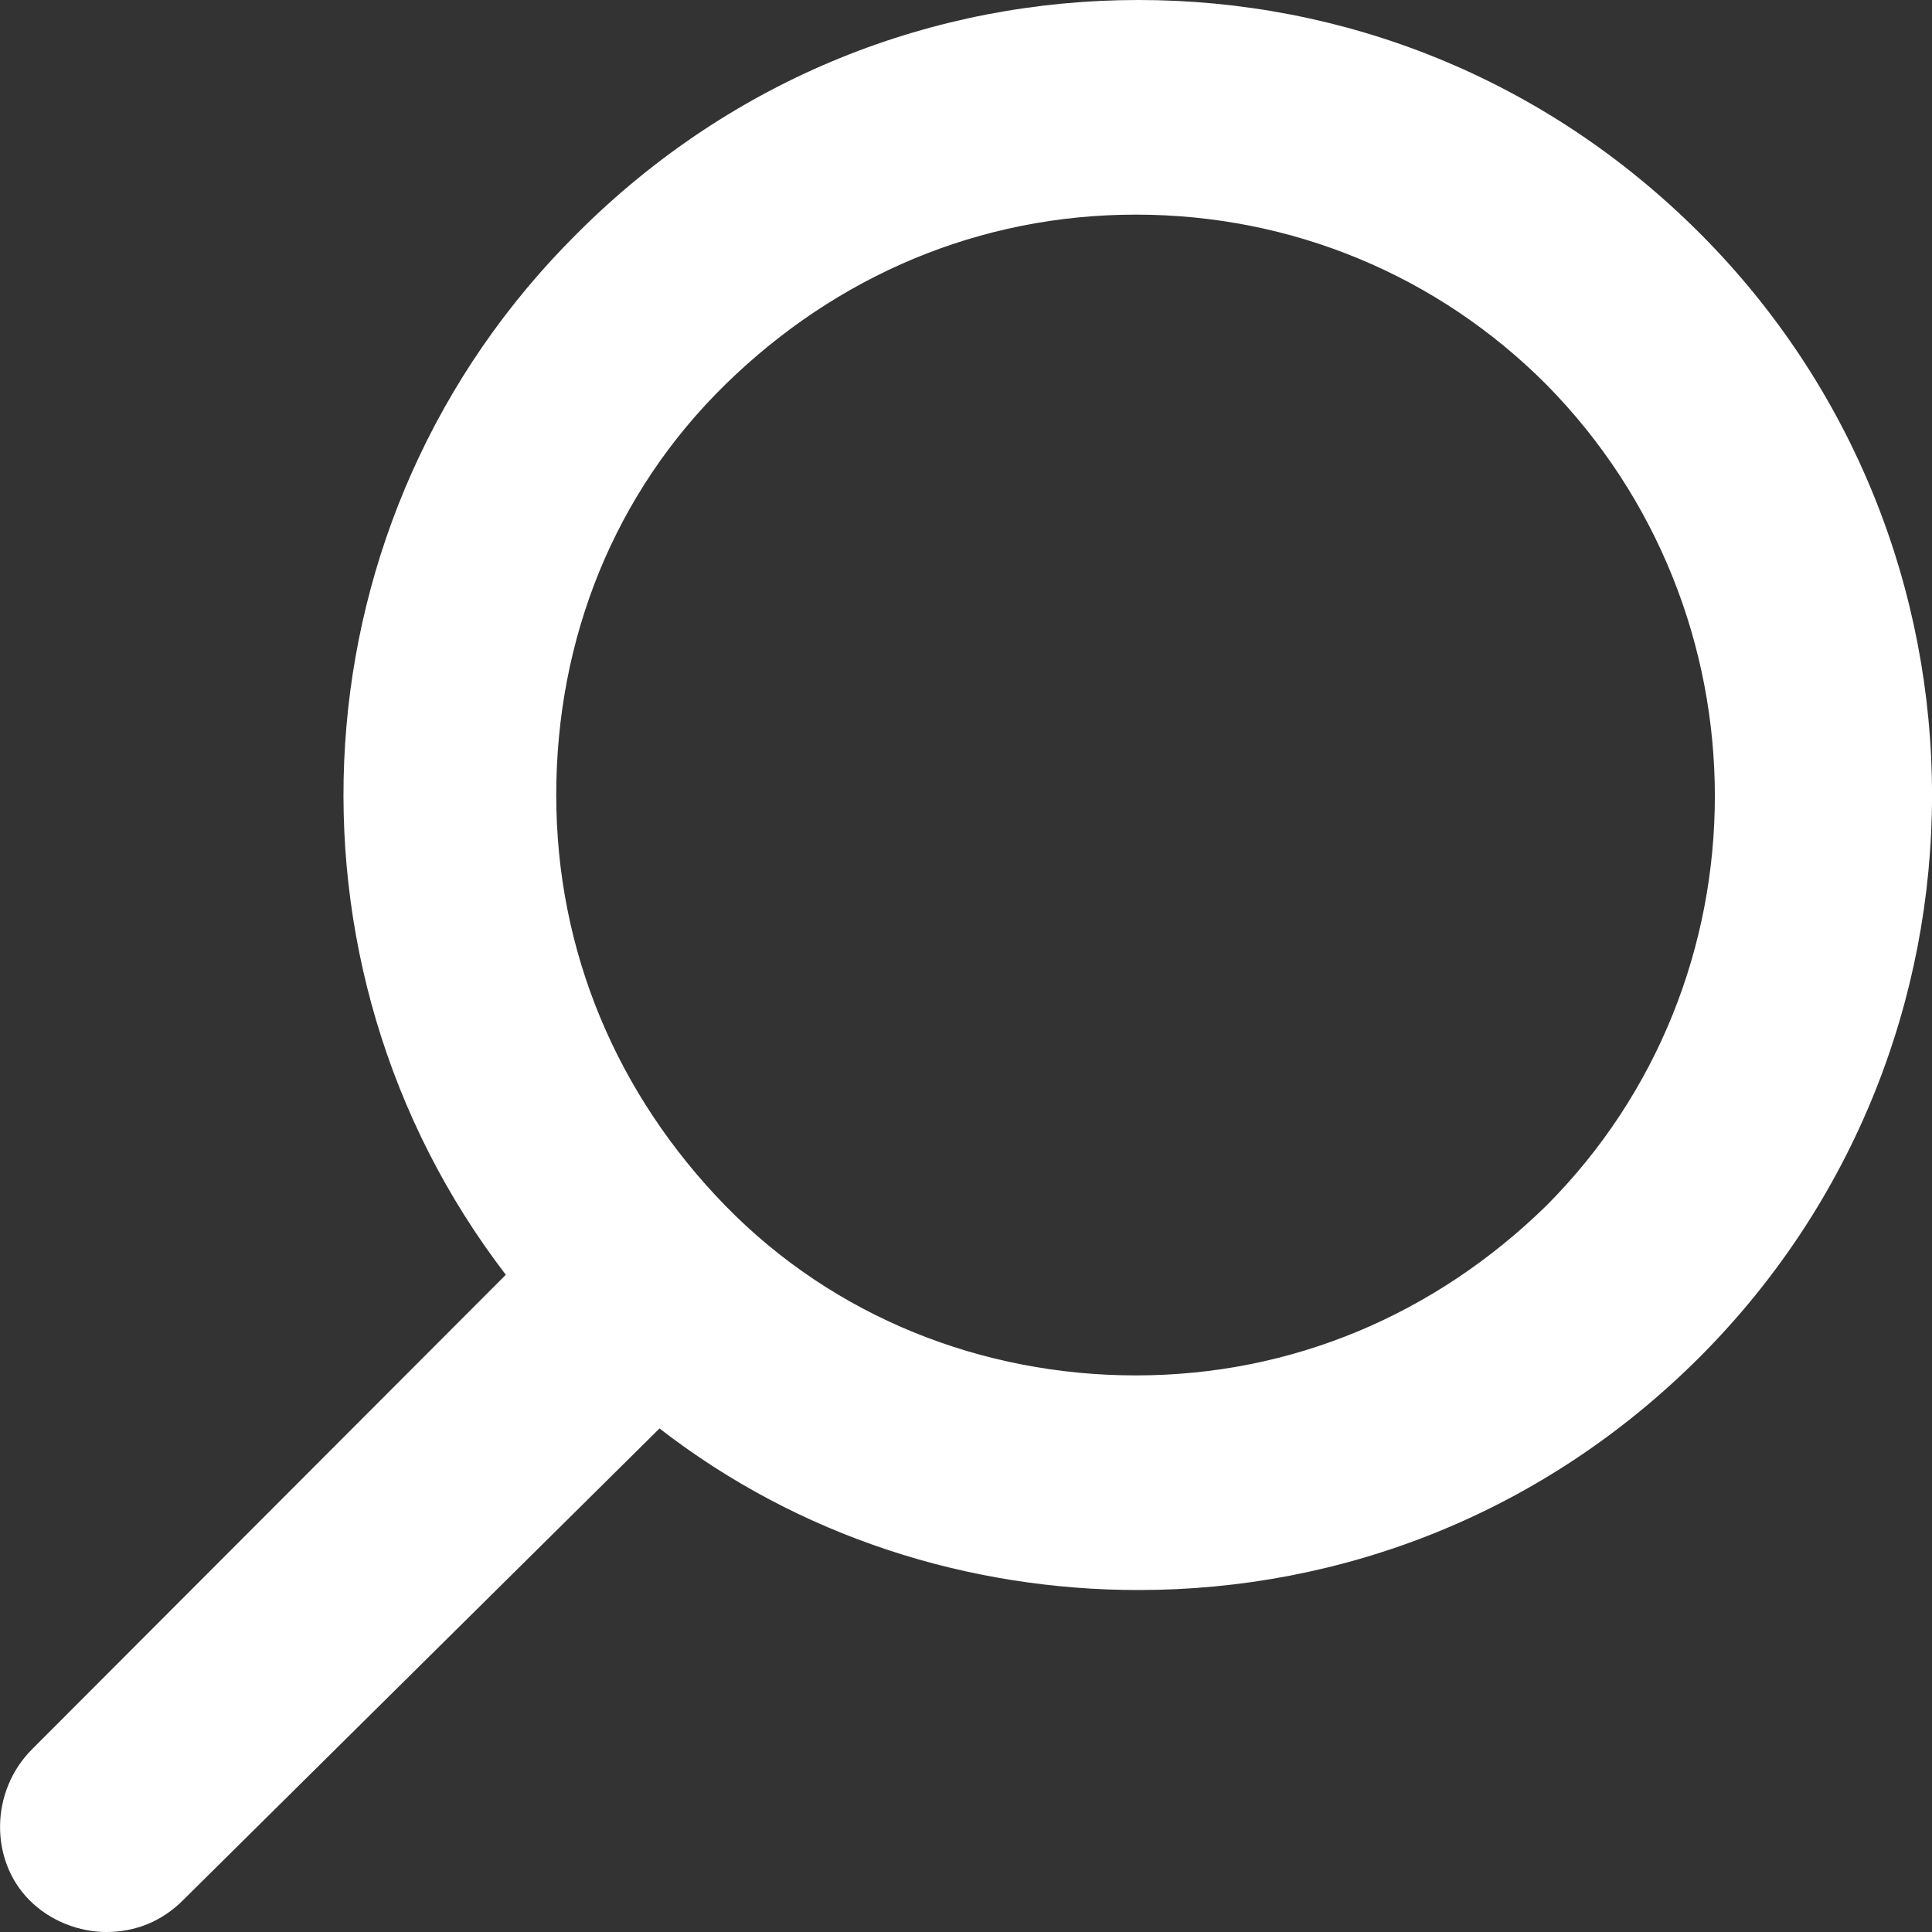 <?xml version="1.0" encoding="UTF-8"?>
<svg width="11px" height="11px" viewBox="0 0 11 11" version="1.1" xmlns="http://www.w3.org/2000/svg" xmlns:xlink="http://www.w3.org/1999/xlink">
    <rect x="0" y="0" width="11" height="11" fill="#333333" stroke="none"/>
    <!-- Generator: sketchtool 55.2 (78181) - https://sketchapp.com -->
    <title>72668578-806C-4E0E-BF46-4627AA9439E6@1.5x</title>
    <desc>Created with sketchtool.</desc>
    <g id="Page-1" stroke="none" stroke-width="1" fill="none" fill-rule="evenodd">
        <g id="Data-Portal_KB" transform="translate(-1131, -153)" fill="#FFFFFF">
            <g id="Main-content" transform="translate(-1, 116)">
                <g id="People-chunk" transform="translate(325.22, 0)">
                    <g id="Data-Topics" transform="translate(0.78, 0)">
                        <g id="Internal-Header">
                            <g id="Back" transform="translate(578, 31)">
                                <g id="Helper-Filters">
                                    <g id="search">
                                        <path d="M238.817,15.959 L236.12,13.258 C237.476,11.492 237.34,8.942 235.713,7.328 C234.823,6.438 233.678,6 232.518,6 C231.357,6 230.212,6.438 229.322,7.328 C227.559,9.093 227.559,11.96 229.322,13.726 C230.212,14.616 231.357,15.053 232.518,15.053 C233.482,15.053 234.447,14.752 235.245,14.133 L237.958,16.819 C238.079,16.94 238.229,17 238.395,17 C238.546,17 238.712,16.94 238.832,16.819 C239.058,16.593 239.058,16.2 238.817,15.959 Z M232.533,13.831 C231.643,13.831 230.83,13.484 230.197,12.866 C228.916,11.583 228.916,9.486 230.197,8.188 C230.815,7.569 231.643,7.222 232.533,7.222 C233.422,7.222 234.236,7.569 234.869,8.188 C235.502,8.807 235.833,9.636 235.833,10.527 C235.833,11.417 235.487,12.232 234.869,12.866 C234.251,13.499 233.407,13.831 232.533,13.831 Z" id="searchWhite" transform="translate(233.5, 11.5) scale(-1, 1) translate(-233.5, -11.5) "></path>
                                    </g>
                                </g>
                            </g>
                        </g>
                    </g>
                </g>
            </g>
        </g>
    </g>
</svg>